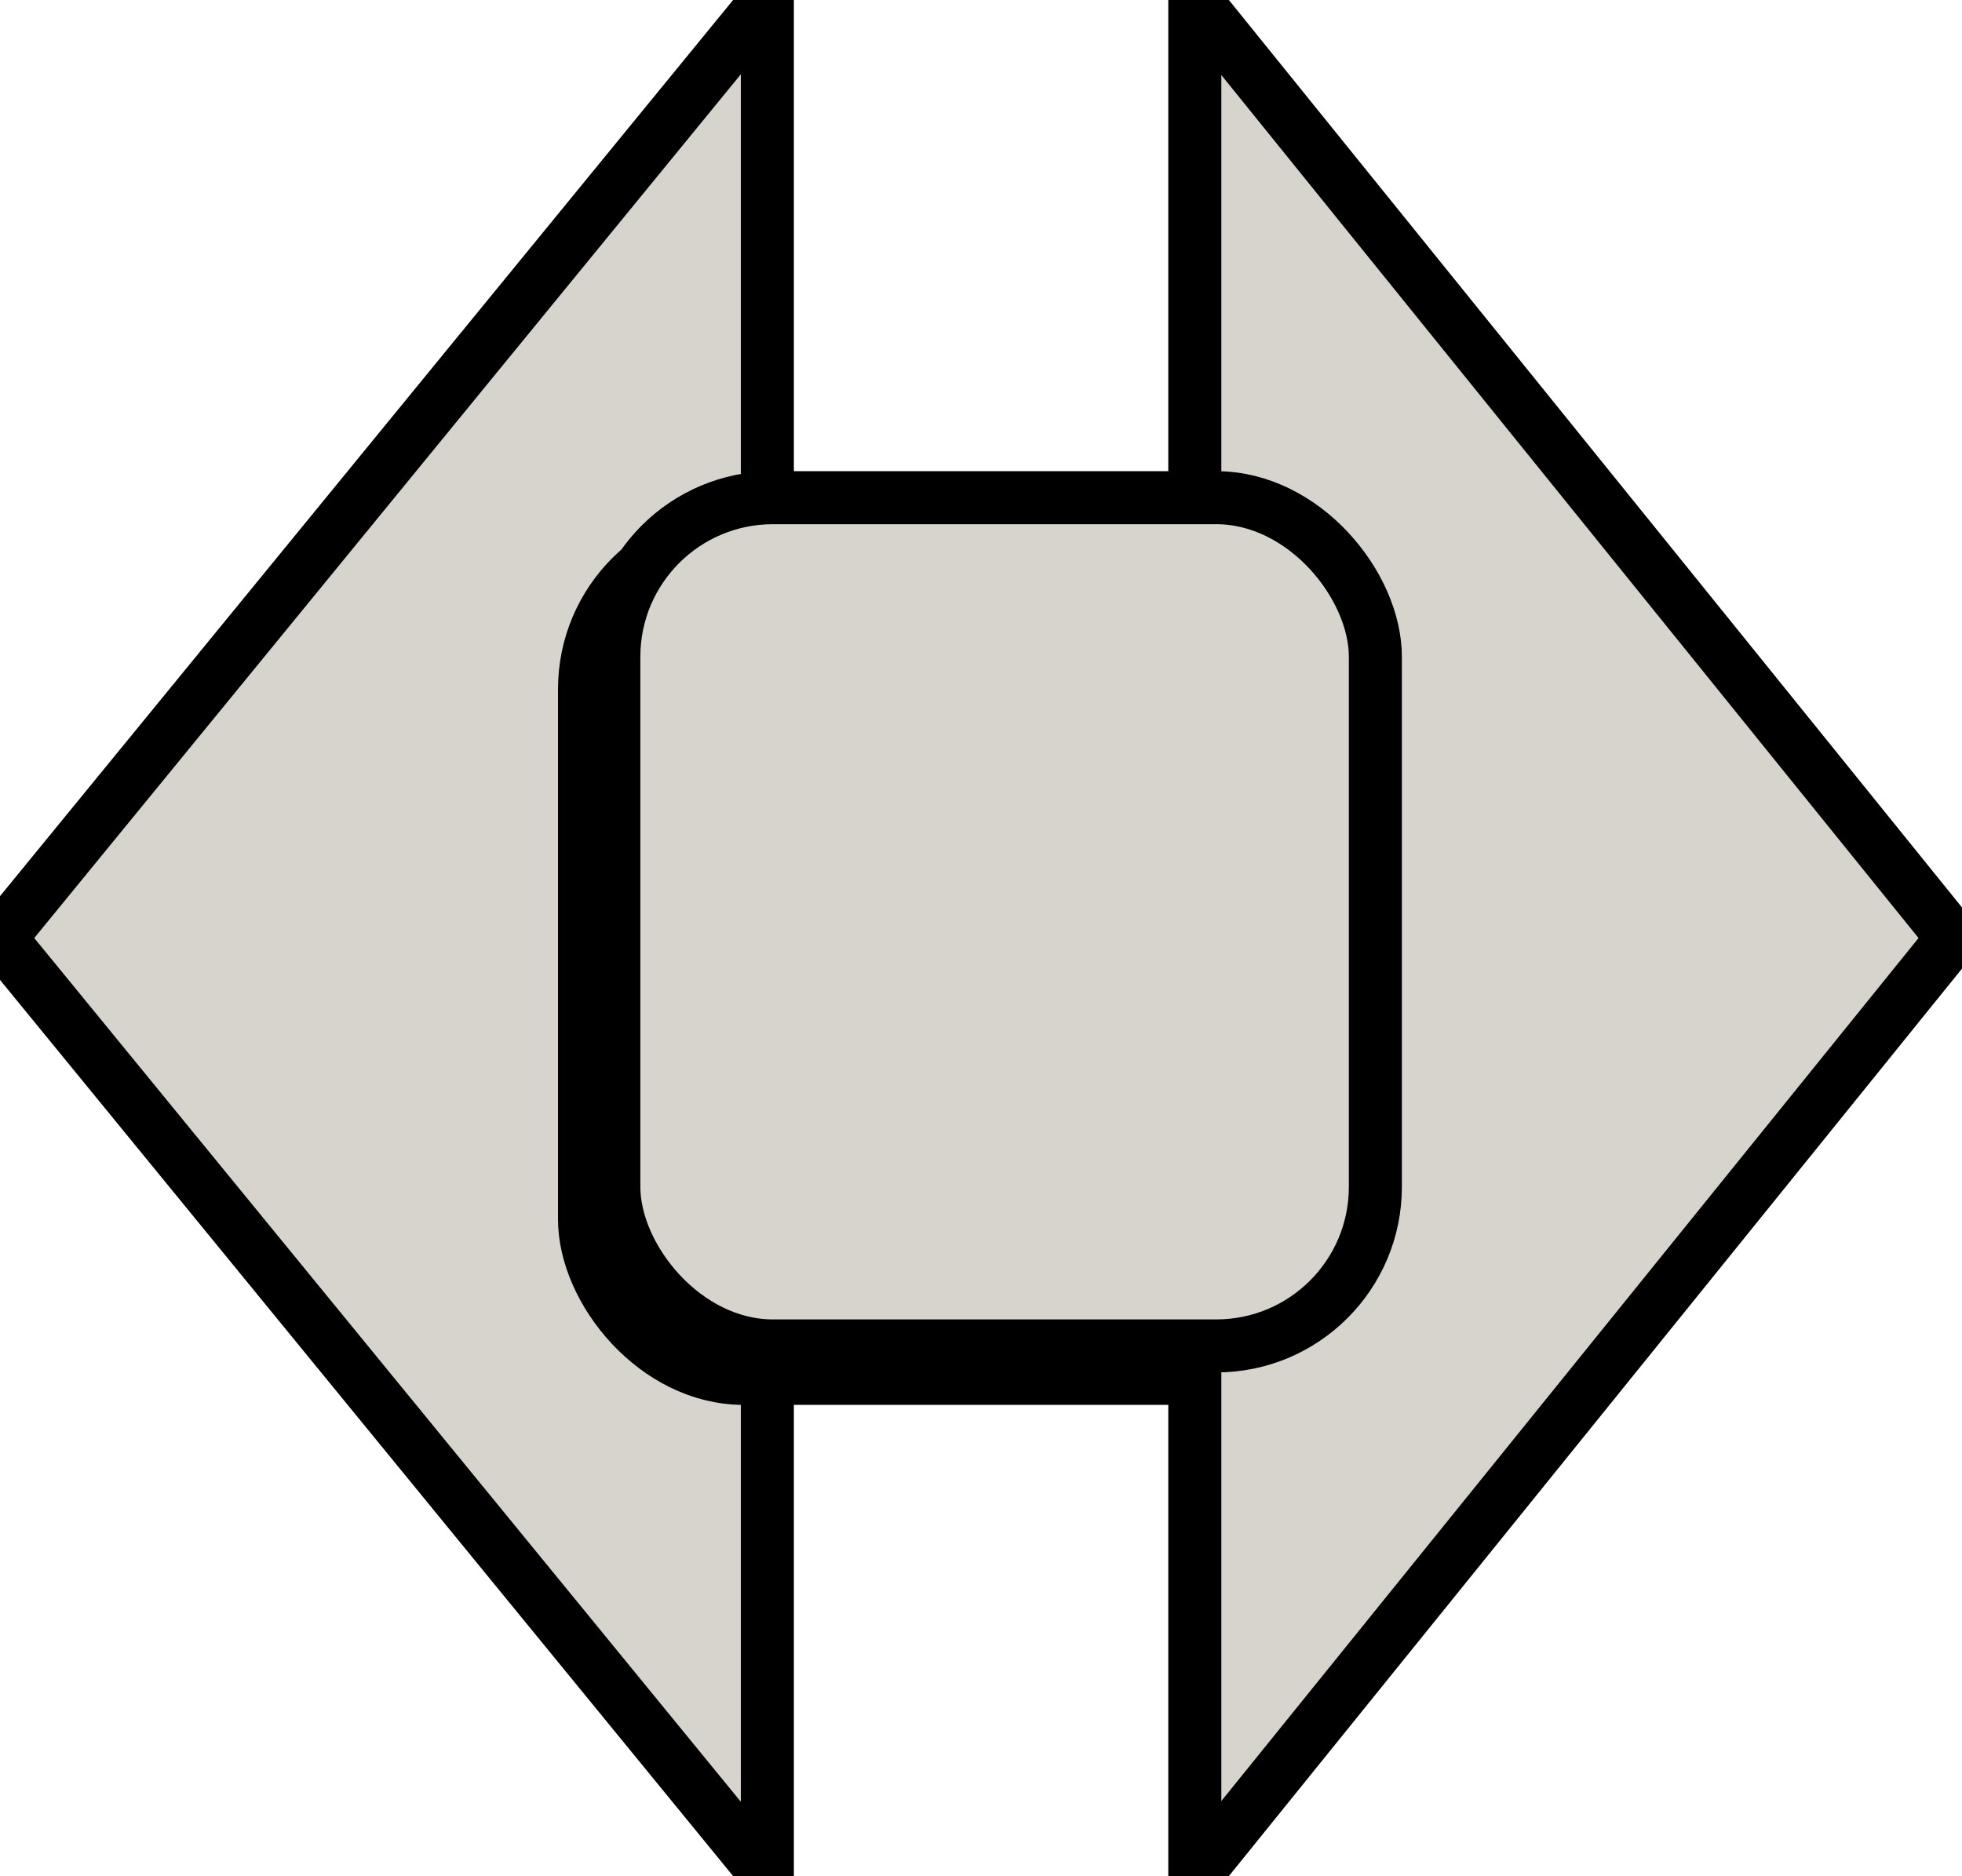 <svg width="37" height="35.389" xmlns="http://www.w3.org/2000/svg">

 <g>
  <title>background</title>
  <rect fill="none" id="canvas_background" height="37.389" width="39" y="-1" x="-1"/>
 </g>
 <g>
  <title>Layer 1</title>
  <g stroke="null" id="mark_userselect_arrow">
   <path stroke="null" fill="#d6d4cd" d="m14.471,0l-14.471,17.694l14.471,17.694l0,-35.388z" id="パス_232"/>
   <rect stroke="null" x="11.023" y="10" fill="#d6d4cd" rx="3" height="16" width="14.542" id="長方形_766"/>
  </g>
  <g stroke="null" transform="rotate(180 24.2,17.694) " id="svg_3">
   <path stroke="null" fill="#d6d4cd" d="m25.868,0l-14.291,17.694l14.291,17.694l0,-35.388z" id="svg_1"/>
   <rect stroke="null" x="22.463" y="10" fill="#d6d4cd" rx="3" height="16" width="14.361" id="svg_2"/>
  </g>
 </g>
</svg>